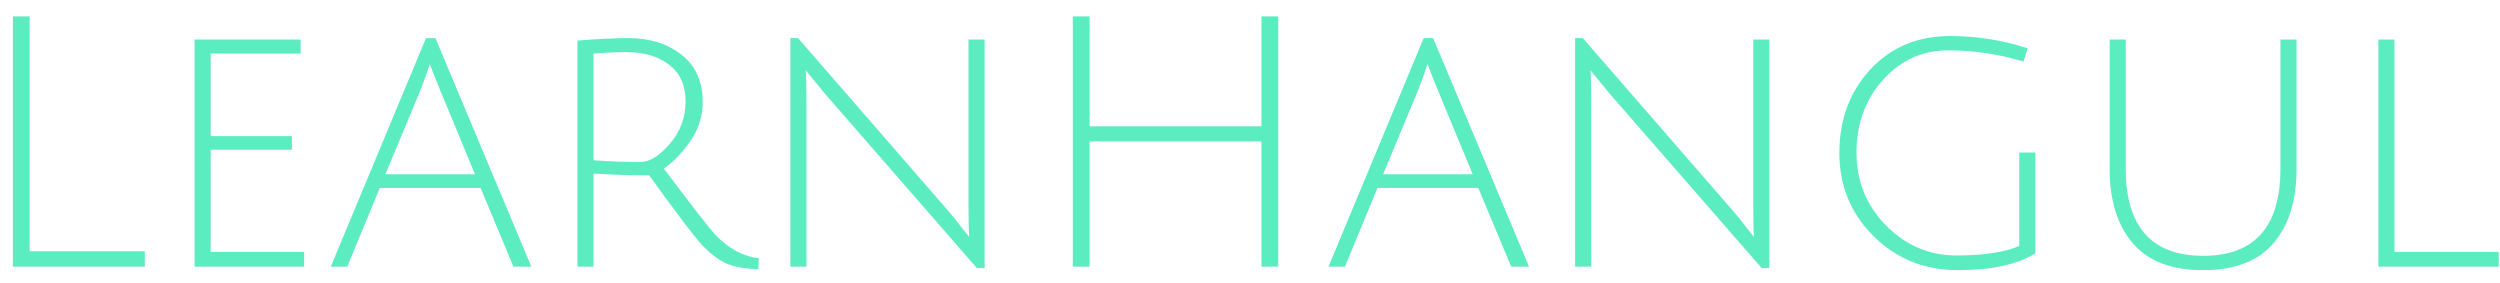 <svg width="150" height="17" viewBox="0 0 150 17" fill="none" xmlns="http://www.w3.org/2000/svg">
<path d="M0.772 16V0.985H1.78V15.076H8.689V16H0.772ZM11.676 16V2.371H18.039V3.211H12.642V8.167H17.514V8.986H12.642V15.118H18.249V16H11.676ZM22.787 11.275L20.834 16H19.847L25.559 2.287H26.126L31.88 16H30.809L28.835 11.275H22.787ZM25.79 3.841C25.58 4.471 25.391 4.996 25.223 5.416L23.123 10.456H28.499L26.42 5.437C26.098 4.653 25.888 4.121 25.79 3.841ZM34.645 16V2.434C35.849 2.336 36.871 2.287 37.711 2.287C38.999 2.287 40.063 2.623 40.903 3.295C41.743 3.953 42.163 4.898 42.163 6.13C42.163 6.956 41.925 7.719 41.449 8.419C40.973 9.119 40.434 9.686 39.832 10.12C41.498 12.332 42.527 13.655 42.919 14.089C43.717 14.915 44.585 15.384 45.523 15.496L45.502 16.147C44.718 16.133 44.081 16.021 43.591 15.811C43.101 15.587 42.611 15.216 42.121 14.698C41.645 14.18 40.588 12.787 38.95 10.519C37.816 10.519 36.703 10.484 35.611 10.414V16H34.645ZM38.425 9.721C38.971 9.721 39.559 9.357 40.189 8.629C40.819 7.901 41.134 7.054 41.134 6.088C41.134 5.122 40.805 4.387 40.147 3.883C39.489 3.379 38.635 3.127 37.585 3.127C37.025 3.127 36.367 3.155 35.611 3.211V9.616C36.619 9.686 37.557 9.721 38.425 9.721ZM47.421 16V2.287H47.883L56.829 12.577C57.151 12.941 57.445 13.305 57.711 13.669C57.991 14.019 58.138 14.201 58.152 14.215C58.124 13.879 58.11 13.221 58.11 12.241V2.371H59.076V16.084H58.614L49.5 5.626L48.345 4.219C48.373 4.499 48.387 5.157 48.387 6.193V16H47.421ZM75.686 16V8.482H65.375V16H64.367V0.985H65.375V7.579H75.686V0.985H76.694V16H75.686ZM82.649 11.275L80.696 16H79.709L85.421 2.287H85.988L91.742 16H90.671L88.697 11.275H82.649ZM85.652 3.841C85.442 4.471 85.253 4.996 85.085 5.416L82.985 10.456H88.361L86.282 5.437C85.96 4.653 85.75 4.121 85.652 3.841ZM94.507 16V2.287H94.969L103.915 12.577C104.237 12.941 104.531 13.305 104.797 13.669C105.077 14.019 105.224 14.201 105.238 14.215C105.21 13.879 105.196 13.221 105.196 12.241V2.371H106.162V16.084H105.7L96.586 5.626L95.431 4.219C95.459 4.499 95.473 5.157 95.473 6.193V16H94.507ZM116.892 3.022C115.338 3.022 114.029 3.617 112.965 4.807C111.915 5.983 111.39 7.432 111.39 9.154C111.39 10.876 111.985 12.339 113.175 13.543C114.365 14.733 115.765 15.328 117.375 15.328C118.999 15.328 120.259 15.139 121.155 14.761V9.154H122.121V15.202C121.029 15.874 119.482 16.21 117.48 16.21C115.478 16.21 113.791 15.531 112.419 14.173C111.047 12.815 110.361 11.149 110.361 9.175C110.361 7.187 110.977 5.521 112.209 4.177C113.455 2.833 115.058 2.161 117.018 2.161C118.6 2.161 120.147 2.406 121.659 2.896L121.407 3.694C119.951 3.246 118.446 3.022 116.892 3.022ZM136.407 14.593C135.483 15.671 134.076 16.21 132.186 16.21C130.296 16.21 128.889 15.671 127.965 14.593C127.041 13.515 126.579 12.024 126.579 10.12V2.371H127.545V10.12C127.545 13.606 129.092 15.349 132.186 15.349C135.28 15.349 136.827 13.606 136.827 10.12V2.371H137.793V10.12C137.793 12.024 137.331 13.515 136.407 14.593ZM142.701 16V2.371H143.667V15.118H149.925V16H142.701Z" fill="#5BECC0"/>
</svg>
